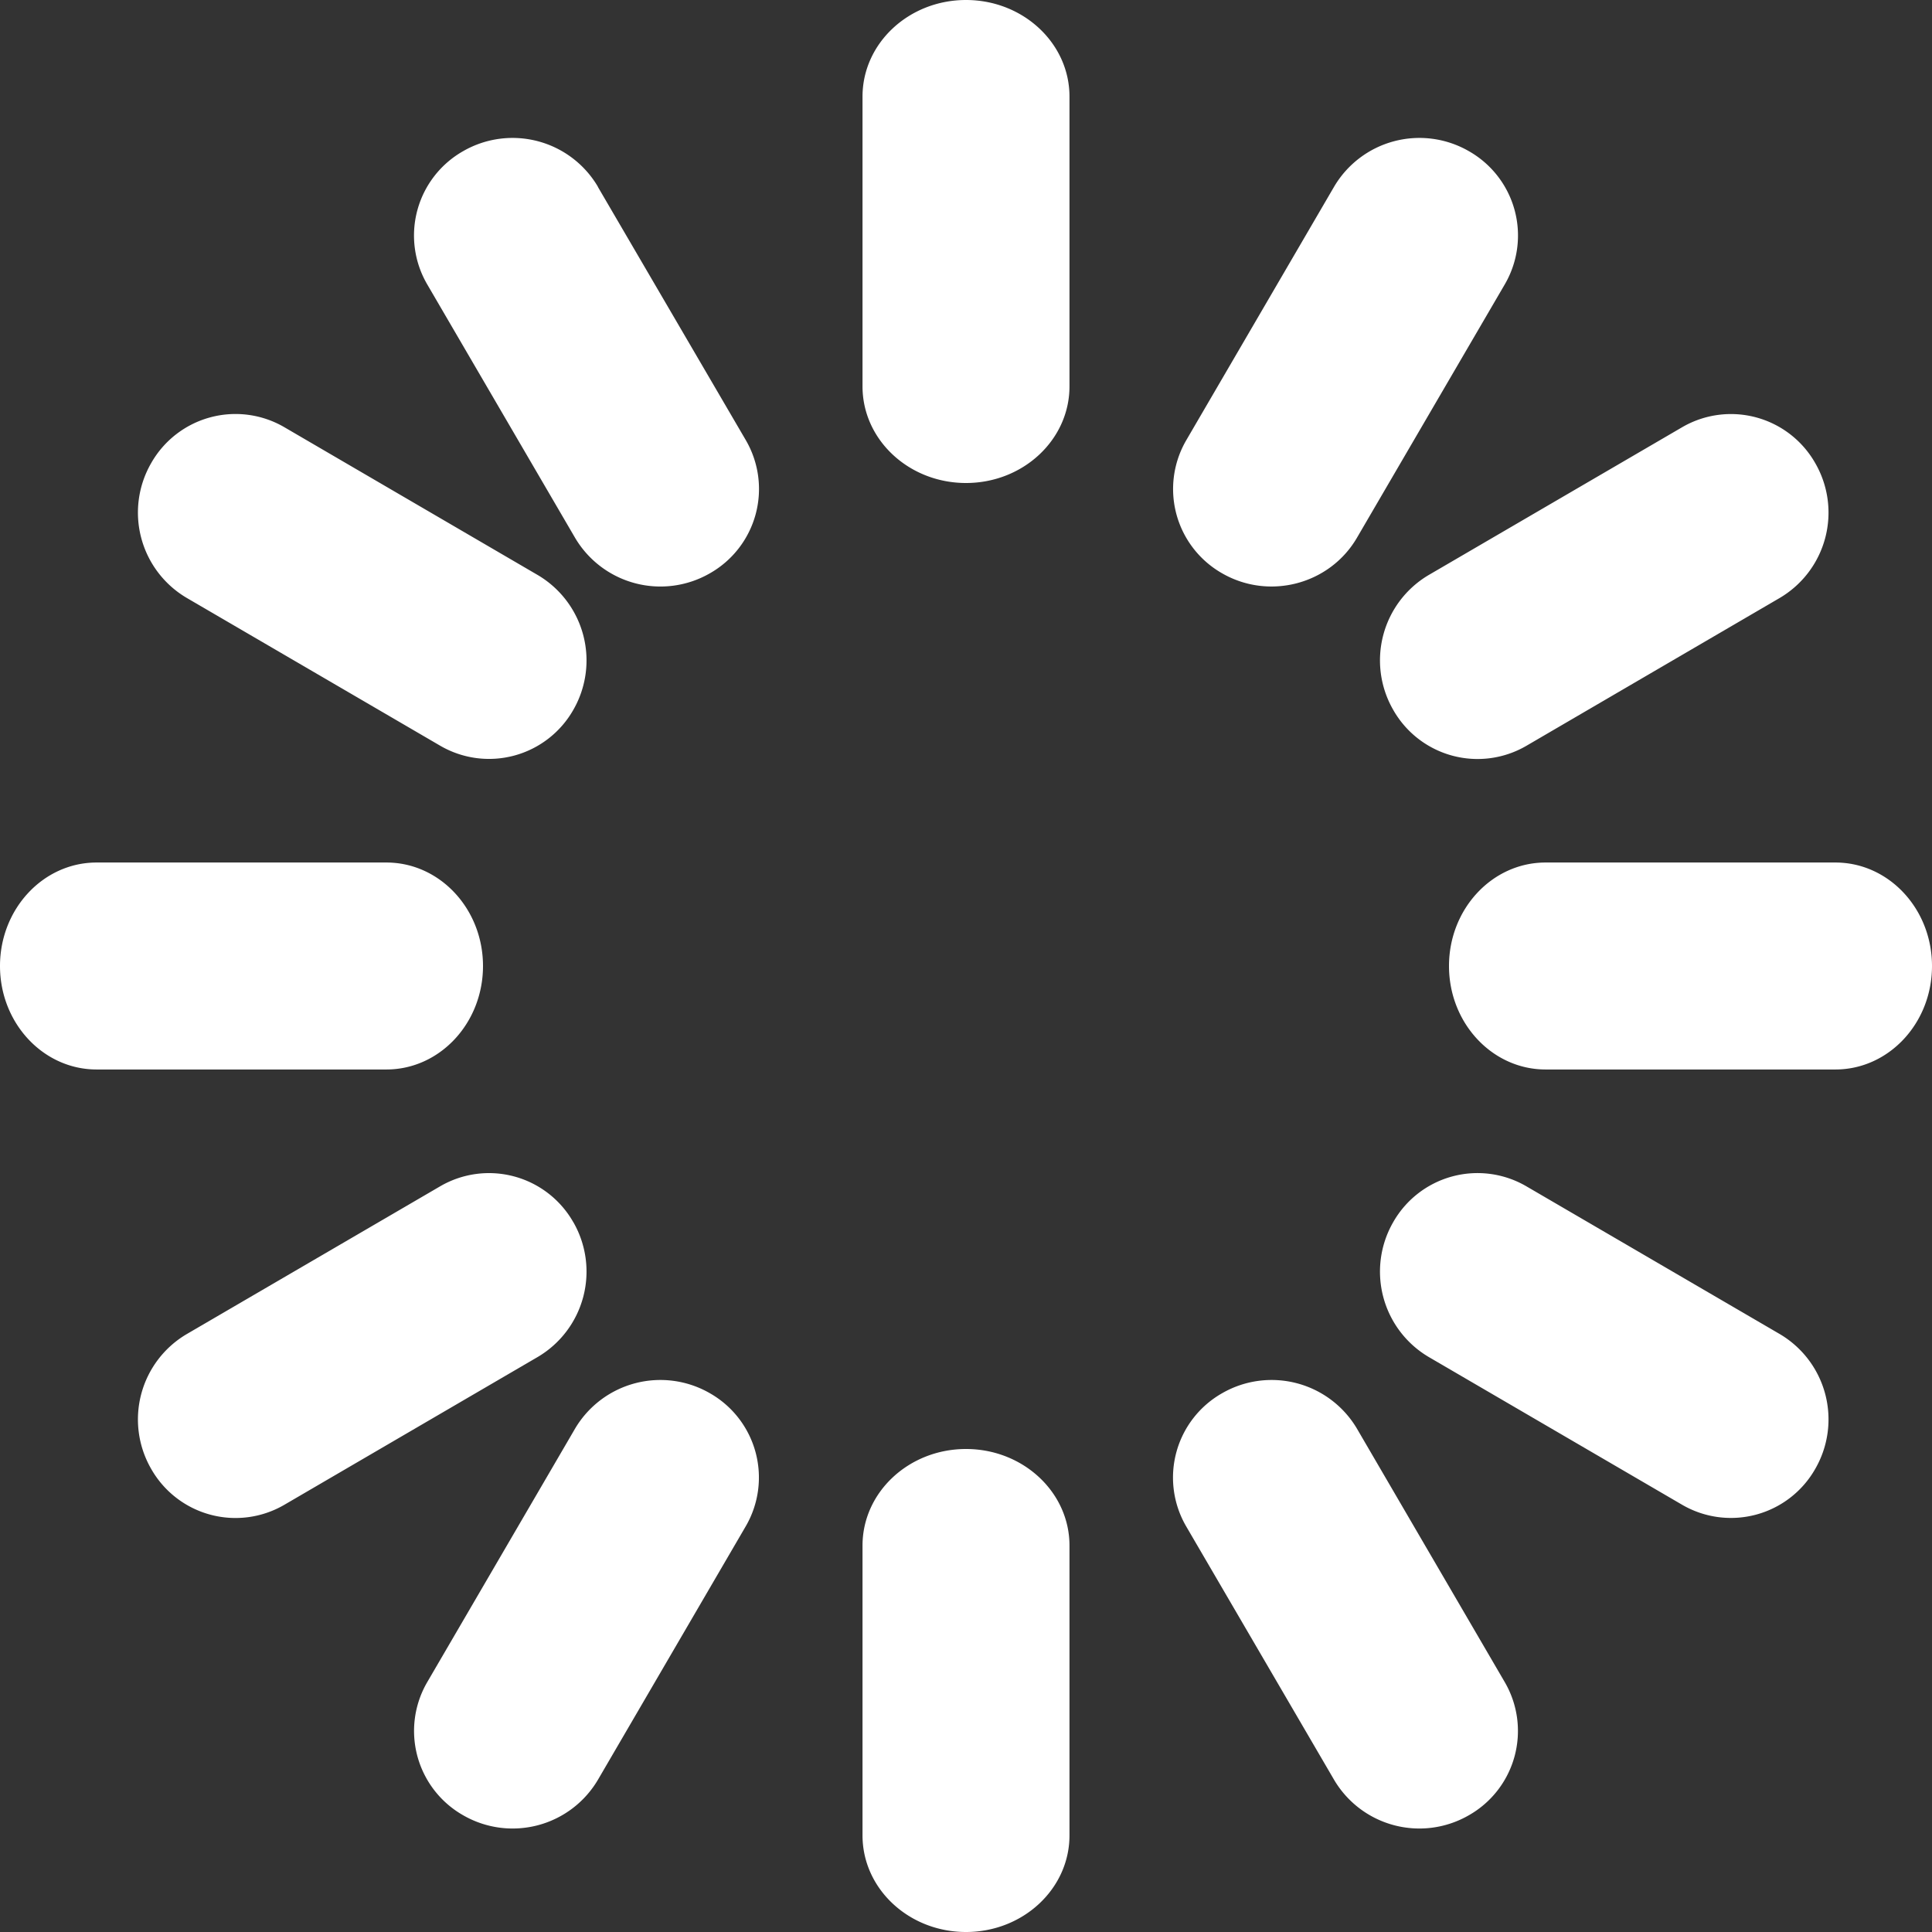 <svg viewBox="0 0 16 16" xmlns="http://www.w3.org/2000/svg"><rect x="0" y="0" width="16" height="16" fill="#333333" stroke="none"/><g fill="none" fill-rule="evenodd"><path d="M0 0h16v16H0z"/><path d="M4 8c0-.473-.358-.857-.8-.857H.8c-.442 0-.8.384-.8.857s.358.857.8.857h2.4c.442 0 .8-.384.8-.857zm11.2-.857h-2.4c-.442 0-.8.384-.8.857s.358.857.8.857h2.4c.442 0 .8-.384.8-.857s-.358-.857-.8-.857zM8 12c-.473 0-.857.358-.857.8v2.4c0 .442.384.8.857.8s.857-.358.857-.8v-2.4c0-.442-.384-.8-.857-.8zM8 0c-.473 0-.857.358-.857.8v2.4c0 .442.384.8.857.8s.857-.358.857-.8V.8C8.857.358 8.473 0 8 0zM4.952 1.547a.82.82 0 0 0-1.115-.296.803.803 0 0 0-.299 1.104l1.224 2.098a.821.821 0 0 0 1.115.296.803.803 0 0 0 .3-1.103L4.951 1.547zm6.286 10.285a.821.821 0 0 0-1.115-.295.803.803 0 0 0-.3 1.103l1.225 2.099a.82.82 0 0 0 1.115.295.803.803 0 0 0 .299-1.103l-1.224-2.099zm-6.49-1.71a.803.803 0 0 0-1.102-.298l-2.099 1.224a.82.82 0 0 0-.296 1.115.803.803 0 0 0 1.104.299l2.098-1.224a.821.821 0 0 0 .296-1.115zm6.789-4.245a.803.803 0 0 0 1.103.3l2.099-1.225a.82.82 0 0 0 .295-1.115.803.803 0 0 0-1.103-.299l-2.099 1.224a.821.821 0 0 0-.295 1.115zm-9.99-.925l2.099 1.224a.803.803 0 0 0 1.103-.299.821.821 0 0 0-.296-1.115L2.355 3.538a.803.803 0 0 0-1.104.299.82.82 0 0 0 .296 1.115zm13.192 6.096L12.64 9.824a.803.803 0 0 0-1.103.299.821.821 0 0 0 .295 1.115l2.099 1.224a.803.803 0 0 0 1.103-.299.82.82 0 0 0-.295-1.115zm-8.862.489a.821.821 0 0 0-1.115.295l-1.224 2.099a.803.803 0 0 0 .299 1.103.82.82 0 0 0 1.115-.295l1.224-2.099a.803.803 0 0 0-.299-1.103zm4.246-6.788c.39.223.89.09 1.115-.296l1.224-2.098a.803.803 0 0 0-.299-1.104.82.82 0 0 0-1.115.296L9.824 3.646a.803.803 0 0 0 .299 1.103z" fill="#fff"/></g></svg>
